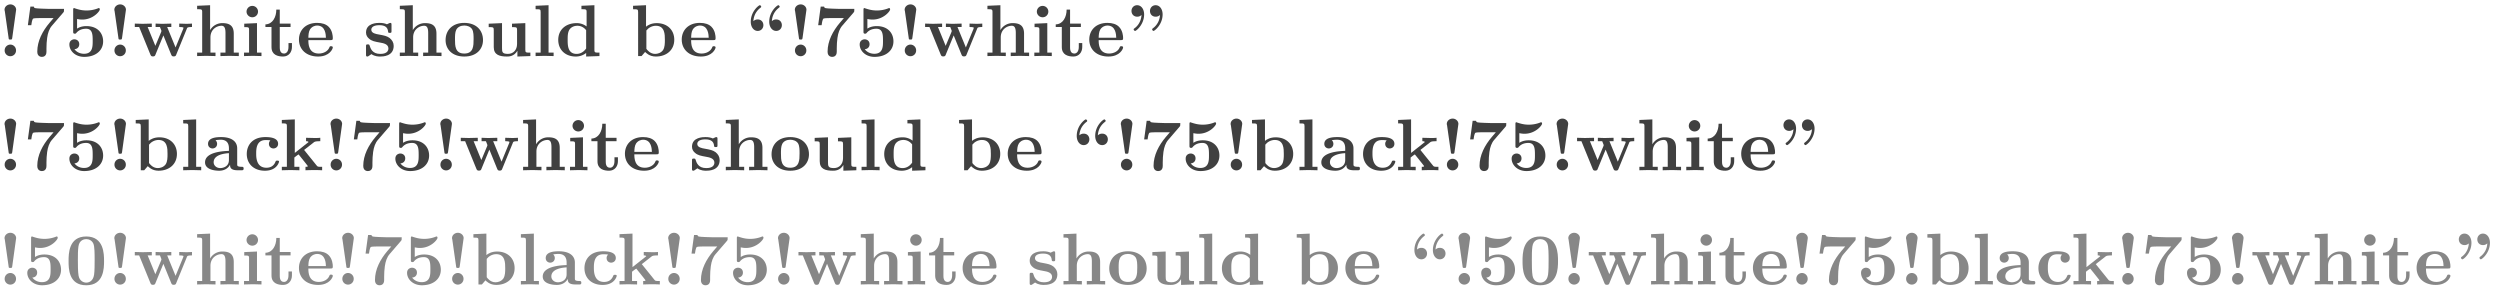 <svg xmlns="http://www.w3.org/2000/svg" xmlns:xlink="http://www.w3.org/1999/xlink" width="340.238" height="40.214"><defs><path id="a" d="M2.531-6.312c0-.391-.36-.72-.781-.72-.437 0-.797.329-.797.72 0 .046 0 .078.031.171L1.5-2.516c.031.25.031.266.25.266.188 0 .219-.016.25-.219l.516-3.718Zm-.015 5.53a.78.78 0 0 0-.766-.78.784.784 0 0 0-.781.78.774.774 0 1 0 1.547 0m0 0"/><path id="b" d="M5.563-6.422H3.53c-.234 0-1.703-.047-1.844-.094-.203-.03-.218-.125-.234-.218H.984l-.343 2.53h.468c.094-.765.22-.89.266-.905.11-.063.922-.063 1.094-.063H4.14c-.172.219-.36.422-.547.64-.953 1.126-1.672 2.47-1.672 3.938 0 .703.562.703.625.703.156 0 .625-.046.625-.703v-.468c0-.47.031-.954.094-1.422.093-.672.297-1.25.656-1.657l1.547-1.796c.093-.11.093-.141.093-.485m0 0"/><path id="c" d="M5.156-2c0-1.156-.797-2.078-2.265-2.078-.282 0-.813.031-1.282.344v-1.313c.282.047.391.078.72.078 1.452 0 2.374-1.125 2.374-1.375 0-.078-.016-.187-.14-.187-.032 0-.032 0-.141.047a4.3 4.3 0 0 1-1.531.28c-.75 0-1.282-.202-1.547-.28-.094-.032-.094-.047-.125-.047-.14 0-.14.11-.14.265v2.922c0 .172 0 .297.218.297.125 0 .156-.031.219-.11.39-.468.922-.562 1.328-.562.89 0 .89.875.89 1.672 0 .735 0 1.735-1.187 1.735-.25 0-.875-.063-1.297-.625.36-.016.656-.266.656-.672 0-.532-.437-.672-.672-.672-.14 0-.671.094-.671.703 0 .844.78 1.687 2.015 1.687C4.172.11 5.156-.78 5.156-2m0 0"/><path id="d" d="M8.031-3.953v-.469a13 13 0 0 1-.781.031l-.953-.03v.468c.094 0 .578 0 .578.11 0 .03-.031.093-.031.124L5.797-1.172l-1.14-2.781h.562v-.469l-1.14.031c-.423 0-.845-.03-1-.03v.468h.593c.203.5.203.531.203.531 0 .031-.031.094-.031.125L3.047-1.39 2-3.953h.563v-.469l-1.235.031L.25-4.42v.468h.594L2.359-.234c.079.172.11.28.36.28s.297-.108.36-.28L4.14-2.812 5.188-.235c.078.172.109.28.359.28s.297-.108.36-.28L7.343-3.75c.047-.125.093-.203.687-.203m0 0"/><path id="e" d="M6.125 0v-.469h-.687v-2.578c0-1.047-.532-1.437-1.532-1.437a1.9 1.9 0 0 0-1.687.953v-3.39l-1.766.077v.469c.61 0 .688 0 .688.39v5.516H.453V0l1.25-.031L2.953 0v-.469h-.687v-2.078c0-1.094.859-1.578 1.5-1.578.328 0 .547.203.547.969V-.47h-.688V0l1.25-.031Zm0 0"/><path id="f" d="M2.844 0v-.469h-.61v-4.015L.5-4.406v.468c.594 0 .656 0 .656.391v3.078H.47V0l1.219-.031Zm-.469-6.047a.774.774 0 0 0-.781-.781.784.784 0 0 0-.782.781c0 .422.36.766.782.766a.77.77 0 0 0 .781-.766m0 0"/><path id="g" d="M3.813-1.234v-.532h-.47v.516c0 .672-.327.906-.609.906-.578 0-.578-.64-.578-.86v-2.75h1.469v-.468H2.156v-1.906h-.469c0 1-.484 1.984-1.484 2.016v.359h.828v2.734c0 1.063.86 1.282 1.578 1.282.75 0 1.204-.579 1.204-1.297m0 0"/><path id="h" d="M4.922-1.172c0-.172-.188-.172-.234-.172-.172 0-.188.047-.25.203-.204.485-.782.797-1.422.797-1.407 0-1.422-1.328-1.422-1.828h3.015c.22 0 .313 0 .313-.265 0-.313-.063-1.047-.563-1.547-.359-.36-.89-.532-1.578-.532C1.187-4.516.313-3.484.313-2.25c0 1.344 1 2.313 2.609 2.313 1.578 0 2-1.063 2-1.235M3.984-2.5h-2.39c.015-.39.031-.812.234-1.14.266-.391.672-.516.953-.516 1.172 0 1.188 1.312 1.203 1.656m0 0"/><path id="i" d="M4.14-1.39c0-.438-.202-.782-.546-1.063-.39-.281-.719-.344-1.485-.485-.375-.062-1.015-.171-1.015-.64 0-.625.922-.625 1.11-.625.75 0 1.124.297 1.171.844.016.156.031.203.234.203.235 0 .235-.047.235-.281v-.797c0-.188 0-.282-.172-.282-.047 0-.063 0-.453.188-.266-.125-.61-.188-1-.188-.313 0-1.844 0-1.844 1.313 0 .39.203.656.406.828.39.344.782.406 1.547.547.36.062 1.094.187 1.094.781 0 .75-.906.75-1.125.75C1.234-.297.984-1.03.859-1.453c-.046-.14-.109-.14-.234-.14-.25 0-.25.062-.25.28v1.094c0 .188 0 .282.188.282.062 0 .078 0 .296-.157l.25-.172c.47.329.985.329 1.188.329.312 0 1.844 0 1.844-1.454m0 0"/><path id="j" d="M5.406-2.172c0-1.344-.922-2.344-2.547-2.344C1.22-4.516.313-3.5.313-2.172c0 1.235.89 2.235 2.546 2.235 1.672 0 2.547-1.016 2.547-2.235m-1.281-.11c0 .86 0 1.938-1.266 1.938-1.265 0-1.265-1.078-1.265-1.937 0-.453 0-.953.172-1.297.187-.375.609-.578 1.093-.578.422 0 .844.156 1.063.5.203.344.203.89.203 1.375m0 0"/><path id="k" d="M6.125 0v-.469c-.61 0-.687 0-.687-.39v-3.625l-1.813.078v.468c.61 0 .688 0 .688.391v1.906c0 .813-.516 1.344-1.235 1.344-.781 0-.812-.25-.812-.797v-3.39l-1.813.078v.468c.61 0 .688 0 .688.391v2.328c0 1.063.797 1.282 1.797 1.282.25 0 .968 0 1.421-.782v.782Zm0 0"/><path id="l" d="M2.922 0v-.469h-.688v-6.453L.47-6.844v.469c.625 0 .687 0 .687.39v5.516H.47V0l1.219-.031Zm0 0"/><path id="m" d="M5.984 0v-.469c-.609 0-.687 0-.687-.39v-6.063l-1.766.078v.469c.625 0 .703 0 .703.39v1.954a2.18 2.18 0 0 0-1.359-.453c-1.453 0-2.5.875-2.5 2.28 0 1.313.922 2.267 2.39 2.267.61 0 1.094-.235 1.407-.485v.485ZM4.172-1.031c-.14.187-.547.734-1.297.734-1.219 0-1.219-1.203-1.219-1.906 0-.485 0-1.016.25-1.406.297-.422.766-.516 1.078-.516.563 0 .97.313 1.188.61Zm0 0"/><path id="n" d="M5.984-2.219c0-1.328-.937-2.265-2.39-2.265-.719 0-1.219.28-1.453.484v-2.922l-1.766.078v.469c.61 0 .688 0 .688.39V0h.468c.157-.187.328-.375.485-.562.078.078.562.625 1.453.625 1.484 0 2.515-.907 2.515-2.282m-1.28 0c0 .469 0 1.016-.25 1.406-.298.407-.75.516-1.079.516-.687 0-1.078-.547-1.187-.687v-2.5c.28-.36.75-.641 1.296-.641 1.22 0 1.22 1.203 1.22 1.906m0 0"/><path id="o" d="M2.36-4.203c0-.406-.266-.781-.782-.781A.83.83 0 0 0 1-4.75c.063-1.125.766-1.672.984-1.844.047-.031.079-.062.079-.125 0-.093-.11-.203-.188-.203-.14 0-1.234.844-1.234 2.25 0 .688.375 1.25.953 1.25.453 0 .765-.36.765-.781m2.515 0c0-.406-.266-.781-.781-.781a.8.8 0 0 0-.578.234c.062-1.125.765-1.672.984-1.844.031-.031.078-.062.078-.125 0-.093-.11-.203-.187-.203-.141 0-1.235.844-1.235 2.25 0 .688.375 1.25.953 1.25.454 0 .766-.36.766-.781m0 0"/><path id="p" d="M2.531-5.672c0-.687-.375-1.25-.953-1.25-.453 0-.766.36-.766.781 0 .407.282.782.782.782a.8.8 0 0 0 .578-.235c-.063 1.125-.75 1.672-.969 1.828-.047.032-.094.063-.094.141 0 .094.11.203.204.203.14 0 1.218-.86 1.218-2.25m2.516 0c0-.687-.375-1.25-.953-1.25-.453 0-.766.36-.766.781 0 .407.266.782.781.782a.8.8 0 0 0 .579-.235 2.35 2.35 0 0 1-.985 1.828c-.031.032-.078.063-.078.141 0 .094.11.203.188.203.14 0 1.234-.86 1.234-2.25m0 0"/><path id="q" d="M5.516-.234c0-.235-.125-.235-.266-.235-.61-.015-.61-.14-.61-.375v-2.14c0-.891-.702-1.532-2.187-1.532-.562 0-1.781.047-1.781.922 0 .438.344.625.61.625.312 0 .624-.219.624-.625 0-.297-.187-.469-.218-.5a5 5 0 0 1 .718-.062c.75 0 1.11.422 1.11 1.172v.343c-.72.032-3.25.125-3.25 1.563C.266-.125 1.5.062 2.188.062c.796 0 1.265-.406 1.484-.828 0 .313 0 .766 1.047.766h.468c.204 0 .329 0 .329-.234m-2-1.157c0 .97-.922 1.094-1.172 1.094-.516 0-.906-.344-.906-.797 0-1.062 1.578-1.203 2.078-1.234Zm0 0"/><path id="r" d="M4.766-1.172c0-.14-.141-.14-.235-.14-.187 0-.187.03-.25.156-.25.625-.734.812-1.234.812-1.39 0-1.39-1.453-1.39-1.922 0-.562 0-1.843 1.28-1.843.36 0 .516.015.657.046a.62.62 0 0 0-.203.47c0 .437.343.624.609.624.313 0 .64-.219.64-.625 0-.86-1.156-.922-1.734-.922C1.11-4.516.375-3.375.375-2.219.375-.89 1.313.063 2.844.063c1.625 0 1.922-1.157 1.922-1.235m0 0"/><path id="s" d="M5.86 0v-.469h-.173c-.437 0-.468-.047-.593-.203L3.406-2.766 4.703-3.78c.14-.11.234-.172.906-.172v-.469c-.28.031-.53.031-.78.031l-1.157-.03v.468c.234 0 .265.031.344.11L2.14-2.36v-4.563l-1.766.078v.469c.61 0 .688 0 .688.39v5.516H.375V0l1.188-.031L2.766 0v-.469h-.688v-1.265c.297-.235.375-.297.578-.422l1 1.25c.094.125.25.312.25.344 0 .093-.172.093-.312.093V0a53 53 0 0 1 1.219-.031c.359 0 .703.015 1.046.031m0 0"/><path id="t" d="M5.281-3.187c0-.954-.015-3.344-2.422-3.344S.453-4.156.453-3.188c0 1 0 3.297 2.406 3.297 2.391 0 2.422-2.296 2.422-3.296M4-3.297c0 .563 0 1.469-.078 1.985-.14.921-.766 1.062-1.063 1.062-.359 0-.921-.219-1.046-.953-.094-.516-.094-1.547-.094-2.094 0-.719 0-1.375.078-1.89.125-.891.828-.985 1.062-.985.375 0 .782.188.97.625C4-5.172 4-4.109 4-3.297m0 0"/></defs><g fill="#404040"><use xlink:href="#a" x="-.335" y="7.631"/><use xlink:href="#b" x="3.152" y="7.631"/><use xlink:href="#c" x="8.88" y="7.631"/><use xlink:href="#a" x="14.609" y="7.631"/><use xlink:href="#d" x="18.096" y="7.631"/><use xlink:href="#e" x="26.375" y="7.631"/><use xlink:href="#f" x="32.741" y="7.631"/><use xlink:href="#g" x="35.919" y="7.631"/><use xlink:href="#h" x="40.372" y="7.631"/></g><g fill="#404040"><use xlink:href="#i" x="49.438" y="7.631"/><use xlink:href="#e" x="53.961" y="7.631"/><use xlink:href="#j" x="60.328" y="7.631"/><use xlink:href="#k" x="66.056" y="7.631"/><use xlink:href="#l" x="72.422" y="7.631"/><use xlink:href="#m" x="75.6" y="7.631"/></g><use xlink:href="#n" x="85.782" y="7.631" fill="#404040"/><use xlink:href="#h" x="92.467" y="7.631" fill="#404040"/><g fill="#404040"><use xlink:href="#o" x="101.533" y="7.631"/><use xlink:href="#a" x="107.222" y="7.631"/><use xlink:href="#b" x="110.709" y="7.631"/><use xlink:href="#c" x="116.437" y="7.631"/><use xlink:href="#a" x="122.166" y="7.631"/><use xlink:href="#d" x="125.653" y="7.631"/><use xlink:href="#e" x="133.931" y="7.631"/><use xlink:href="#f" x="140.298" y="7.631"/><use xlink:href="#g" x="143.476" y="7.631"/><use xlink:href="#h" x="147.929" y="7.631"/><use xlink:href="#p" x="153.179" y="7.631"/></g><g fill="#404040"><use xlink:href="#a" x="-.335" y="23.172"/><use xlink:href="#b" x="3.152" y="23.172"/><use xlink:href="#c" x="8.88" y="23.172"/><use xlink:href="#a" x="14.609" y="23.172"/><use xlink:href="#n" x="18.096" y="23.172"/><use xlink:href="#l" x="24.462" y="23.172"/><use xlink:href="#q" x="27.64" y="23.172"/><use xlink:href="#r" x="33.209" y="23.172"/></g><g fill="#404040"><use xlink:href="#s" x="37.981" y="23.172"/><use xlink:href="#a" x="44.029" y="23.172"/><use xlink:href="#b" x="47.516" y="23.172"/><use xlink:href="#c" x="53.244" y="23.172"/><use xlink:href="#a" x="58.973" y="23.172"/><use xlink:href="#d" x="62.46" y="23.172"/><use xlink:href="#e" x="70.738" y="23.172"/><use xlink:href="#f" x="77.105" y="23.172"/><use xlink:href="#g" x="80.283" y="23.172"/><use xlink:href="#h" x="84.736" y="23.172"/></g><g fill="#404040"><use xlink:href="#i" x="93.802" y="23.172"/><use xlink:href="#e" x="98.325" y="23.172"/><use xlink:href="#j" x="104.691" y="23.172"/><use xlink:href="#k" x="110.42" y="23.172"/><use xlink:href="#l" x="116.786" y="23.172"/><use xlink:href="#m" x="119.964" y="23.172"/></g><use xlink:href="#n" x="130.146" y="23.172" fill="#404040"/><use xlink:href="#h" x="136.831" y="23.172" fill="#404040"/><g fill="#404040"><use xlink:href="#o" x="145.897" y="23.172"/><use xlink:href="#a" x="151.585" y="23.172"/><use xlink:href="#b" x="155.072" y="23.172"/><use xlink:href="#c" x="160.801" y="23.172"/><use xlink:href="#a" x="166.529" y="23.172"/><use xlink:href="#n" x="170.016" y="23.172"/><use xlink:href="#l" x="176.382" y="23.172"/><use xlink:href="#q" x="179.56" y="23.172"/><use xlink:href="#r" x="185.13" y="23.172"/></g><g fill="#404040"><use xlink:href="#s" x="189.902" y="23.172"/><use xlink:href="#a" x="195.949" y="23.172"/><use xlink:href="#b" x="199.436" y="23.172"/><use xlink:href="#c" x="205.164" y="23.172"/><use xlink:href="#a" x="210.893" y="23.172"/><use xlink:href="#d" x="214.38" y="23.172"/><use xlink:href="#e" x="222.659" y="23.172"/><use xlink:href="#f" x="229.025" y="23.172"/><use xlink:href="#g" x="232.203" y="23.172"/><use xlink:href="#h" x="236.656" y="23.172"/><use xlink:href="#p" x="241.907" y="23.172"/></g><g fill="#878787"><use xlink:href="#a" x="-.335" y="38.714"/><use xlink:href="#c" x="3.152" y="38.714"/><use xlink:href="#t" x="8.88" y="38.714"/><use xlink:href="#a" x="14.609" y="38.714"/><use xlink:href="#d" x="18.096" y="38.714"/><use xlink:href="#e" x="26.375" y="38.714"/><use xlink:href="#f" x="32.741" y="38.714"/><use xlink:href="#g" x="35.919" y="38.714"/><use xlink:href="#h" x="40.372" y="38.714"/><use xlink:href="#a" x="45.623" y="38.714"/><use xlink:href="#b" x="49.11" y="38.714"/><use xlink:href="#c" x="54.838" y="38.714"/><use xlink:href="#a" x="60.567" y="38.714"/><use xlink:href="#n" x="64.054" y="38.714"/><use xlink:href="#l" x="70.42" y="38.714"/><use xlink:href="#q" x="73.598" y="38.714"/><use xlink:href="#r" x="79.167" y="38.714"/></g><g fill="#878787"><use xlink:href="#s" x="83.939" y="38.714"/><use xlink:href="#a" x="89.986" y="38.714"/><use xlink:href="#b" x="93.473" y="38.714"/><use xlink:href="#c" x="99.202" y="38.714"/><use xlink:href="#a" x="104.93" y="38.714"/><use xlink:href="#d" x="108.417" y="38.714"/><use xlink:href="#e" x="116.696" y="38.714"/><use xlink:href="#f" x="123.062" y="38.714"/><use xlink:href="#g" x="126.24" y="38.714"/><use xlink:href="#h" x="130.694" y="38.714"/></g><g fill="#878787"><use xlink:href="#i" x="139.76" y="38.714"/><use xlink:href="#e" x="144.283" y="38.714"/><use xlink:href="#j" x="150.649" y="38.714"/><use xlink:href="#k" x="156.377" y="38.714"/><use xlink:href="#l" x="162.743" y="38.714"/><use xlink:href="#m" x="165.922" y="38.714"/></g><use xlink:href="#n" x="176.103" y="38.714" fill="#878787"/><use xlink:href="#h" x="182.788" y="38.714" fill="#878787"/><g fill="#878787"><use xlink:href="#o" x="191.854" y="38.714"/><use xlink:href="#a" x="197.543" y="38.714"/><use xlink:href="#c" x="201.03" y="38.714"/><use xlink:href="#t" x="206.758" y="38.714"/><use xlink:href="#a" x="212.487" y="38.714"/><use xlink:href="#d" x="215.974" y="38.714"/><use xlink:href="#e" x="224.253" y="38.714"/><use xlink:href="#f" x="230.619" y="38.714"/><use xlink:href="#g" x="233.797" y="38.714"/><use xlink:href="#h" x="238.25" y="38.714"/><use xlink:href="#a" x="243.501" y="38.714"/><use xlink:href="#b" x="246.988" y="38.714"/><use xlink:href="#c" x="252.716" y="38.714"/><use xlink:href="#a" x="258.445" y="38.714"/><use xlink:href="#n" x="261.931" y="38.714"/><use xlink:href="#l" x="268.298" y="38.714"/><use xlink:href="#q" x="271.476" y="38.714"/><use xlink:href="#r" x="277.045" y="38.714"/></g><g fill="#878787"><use xlink:href="#s" x="281.817" y="38.714"/><use xlink:href="#a" x="287.864" y="38.714"/><use xlink:href="#b" x="291.351" y="38.714"/><use xlink:href="#c" x="297.08" y="38.714"/><use xlink:href="#a" x="302.808" y="38.714"/><use xlink:href="#d" x="306.295" y="38.714"/><use xlink:href="#e" x="314.574" y="38.714"/><use xlink:href="#f" x="320.94" y="38.714"/><use xlink:href="#g" x="324.118" y="38.714"/><use xlink:href="#h" x="328.572" y="38.714"/><use xlink:href="#p" x="333.822" y="38.714"/></g></svg>